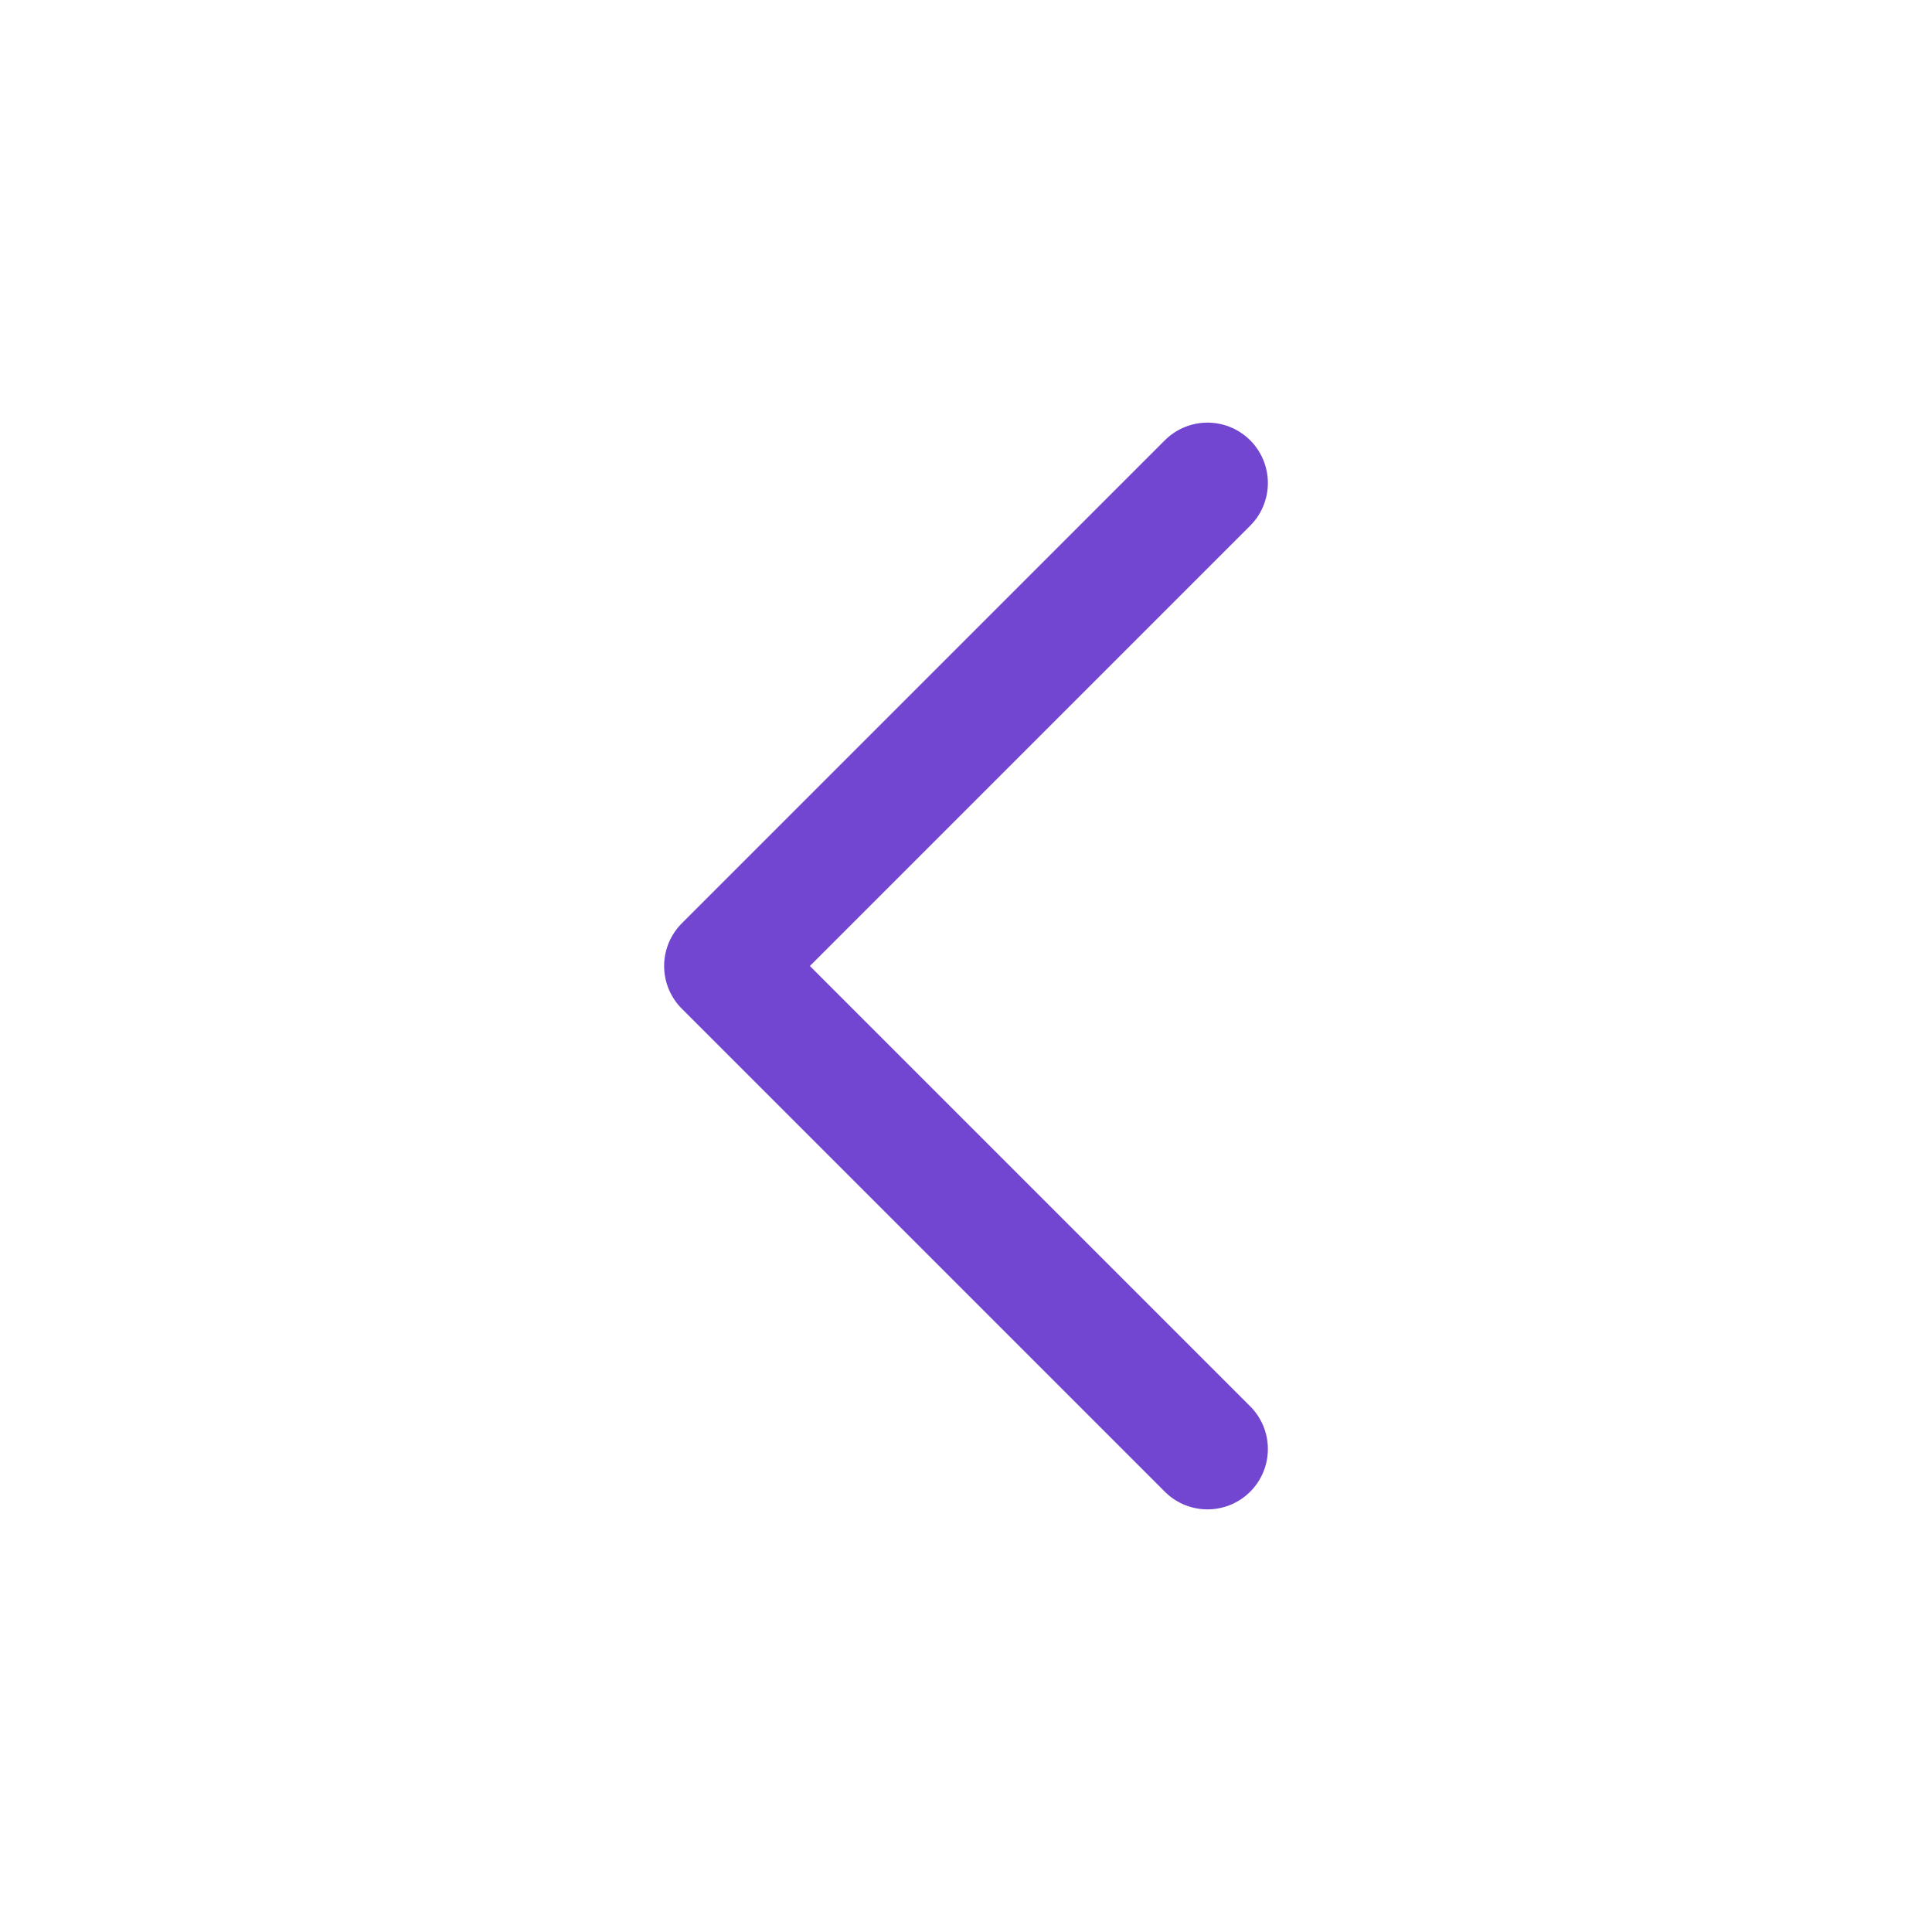 <svg width="24" height="24" viewBox="0 0 24 24" fill="none" xmlns="http://www.w3.org/2000/svg">
<path d="M15 6L9 12L15 18" stroke="#7246D0" stroke-width="1.5" stroke-linecap="round" stroke-linejoin="round"/>
</svg>
